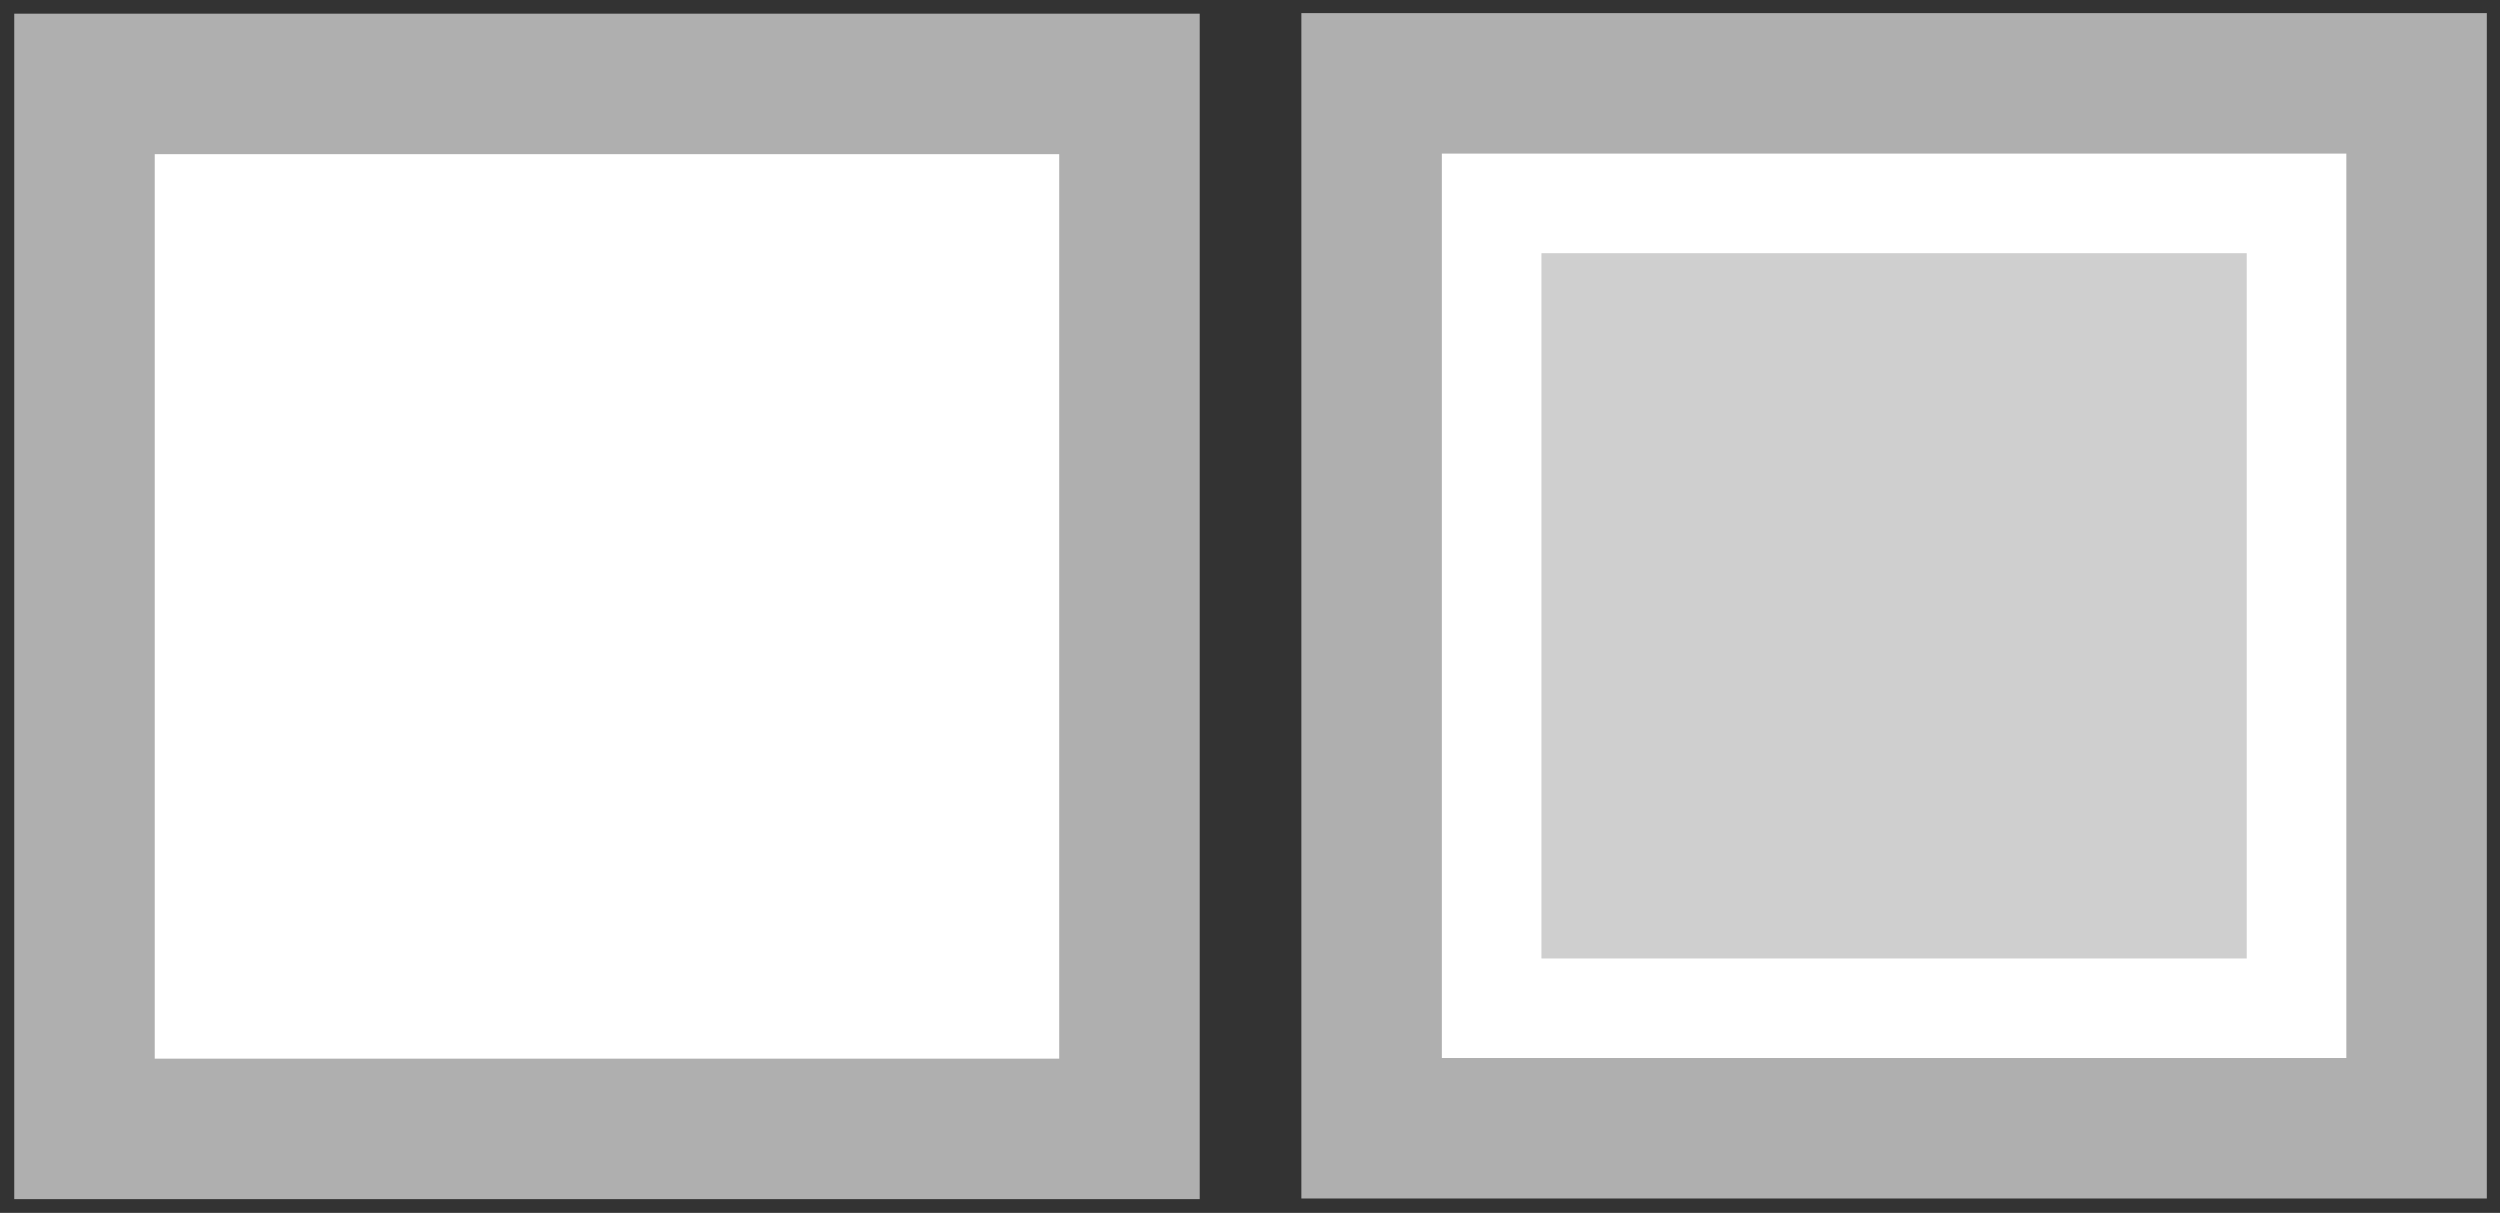 <?xml version="1.0" encoding="utf-8"?>
<!-- Generator: Adobe Illustrator 15.1.0, SVG Export Plug-In . SVG Version: 6.00 Build 0)  -->
<!DOCTYPE svg PUBLIC "-//W3C//DTD SVG 1.1//EN" "http://www.w3.org/Graphics/SVG/1.1/DTD/svg11.dtd">
<svg version="1.1" id="Layer_2" xmlns="http://www.w3.org/2000/svg" xmlns:xlink="http://www.w3.org/1999/xlink" x="0px" y="0px"
	 width="35.092px" height="17.025px" viewBox="0 0 35.092 17.025" enable-background="new 0 0 35.092 17.025" xml:space="preserve">
<rect x="0" y="0" width="35.092" height="17.025" fill="#333333" stroke="none"/>
<rect x="1.186" y="1.178" fill="#FFFFFF" stroke="#AFAFAF" stroke-width="1.972" width="14.668" height="14.668"/>
<rect x="19.253" y="1.17" fill="#FFFFFF" stroke="#AFAFAF" stroke-width="1.972" width="14.668" height="14.667"/>
<rect x="21.637" y="3.554" opacity="0.6" fill="#AFAFAF" width="9.9" height="9.9"/>
</svg>

